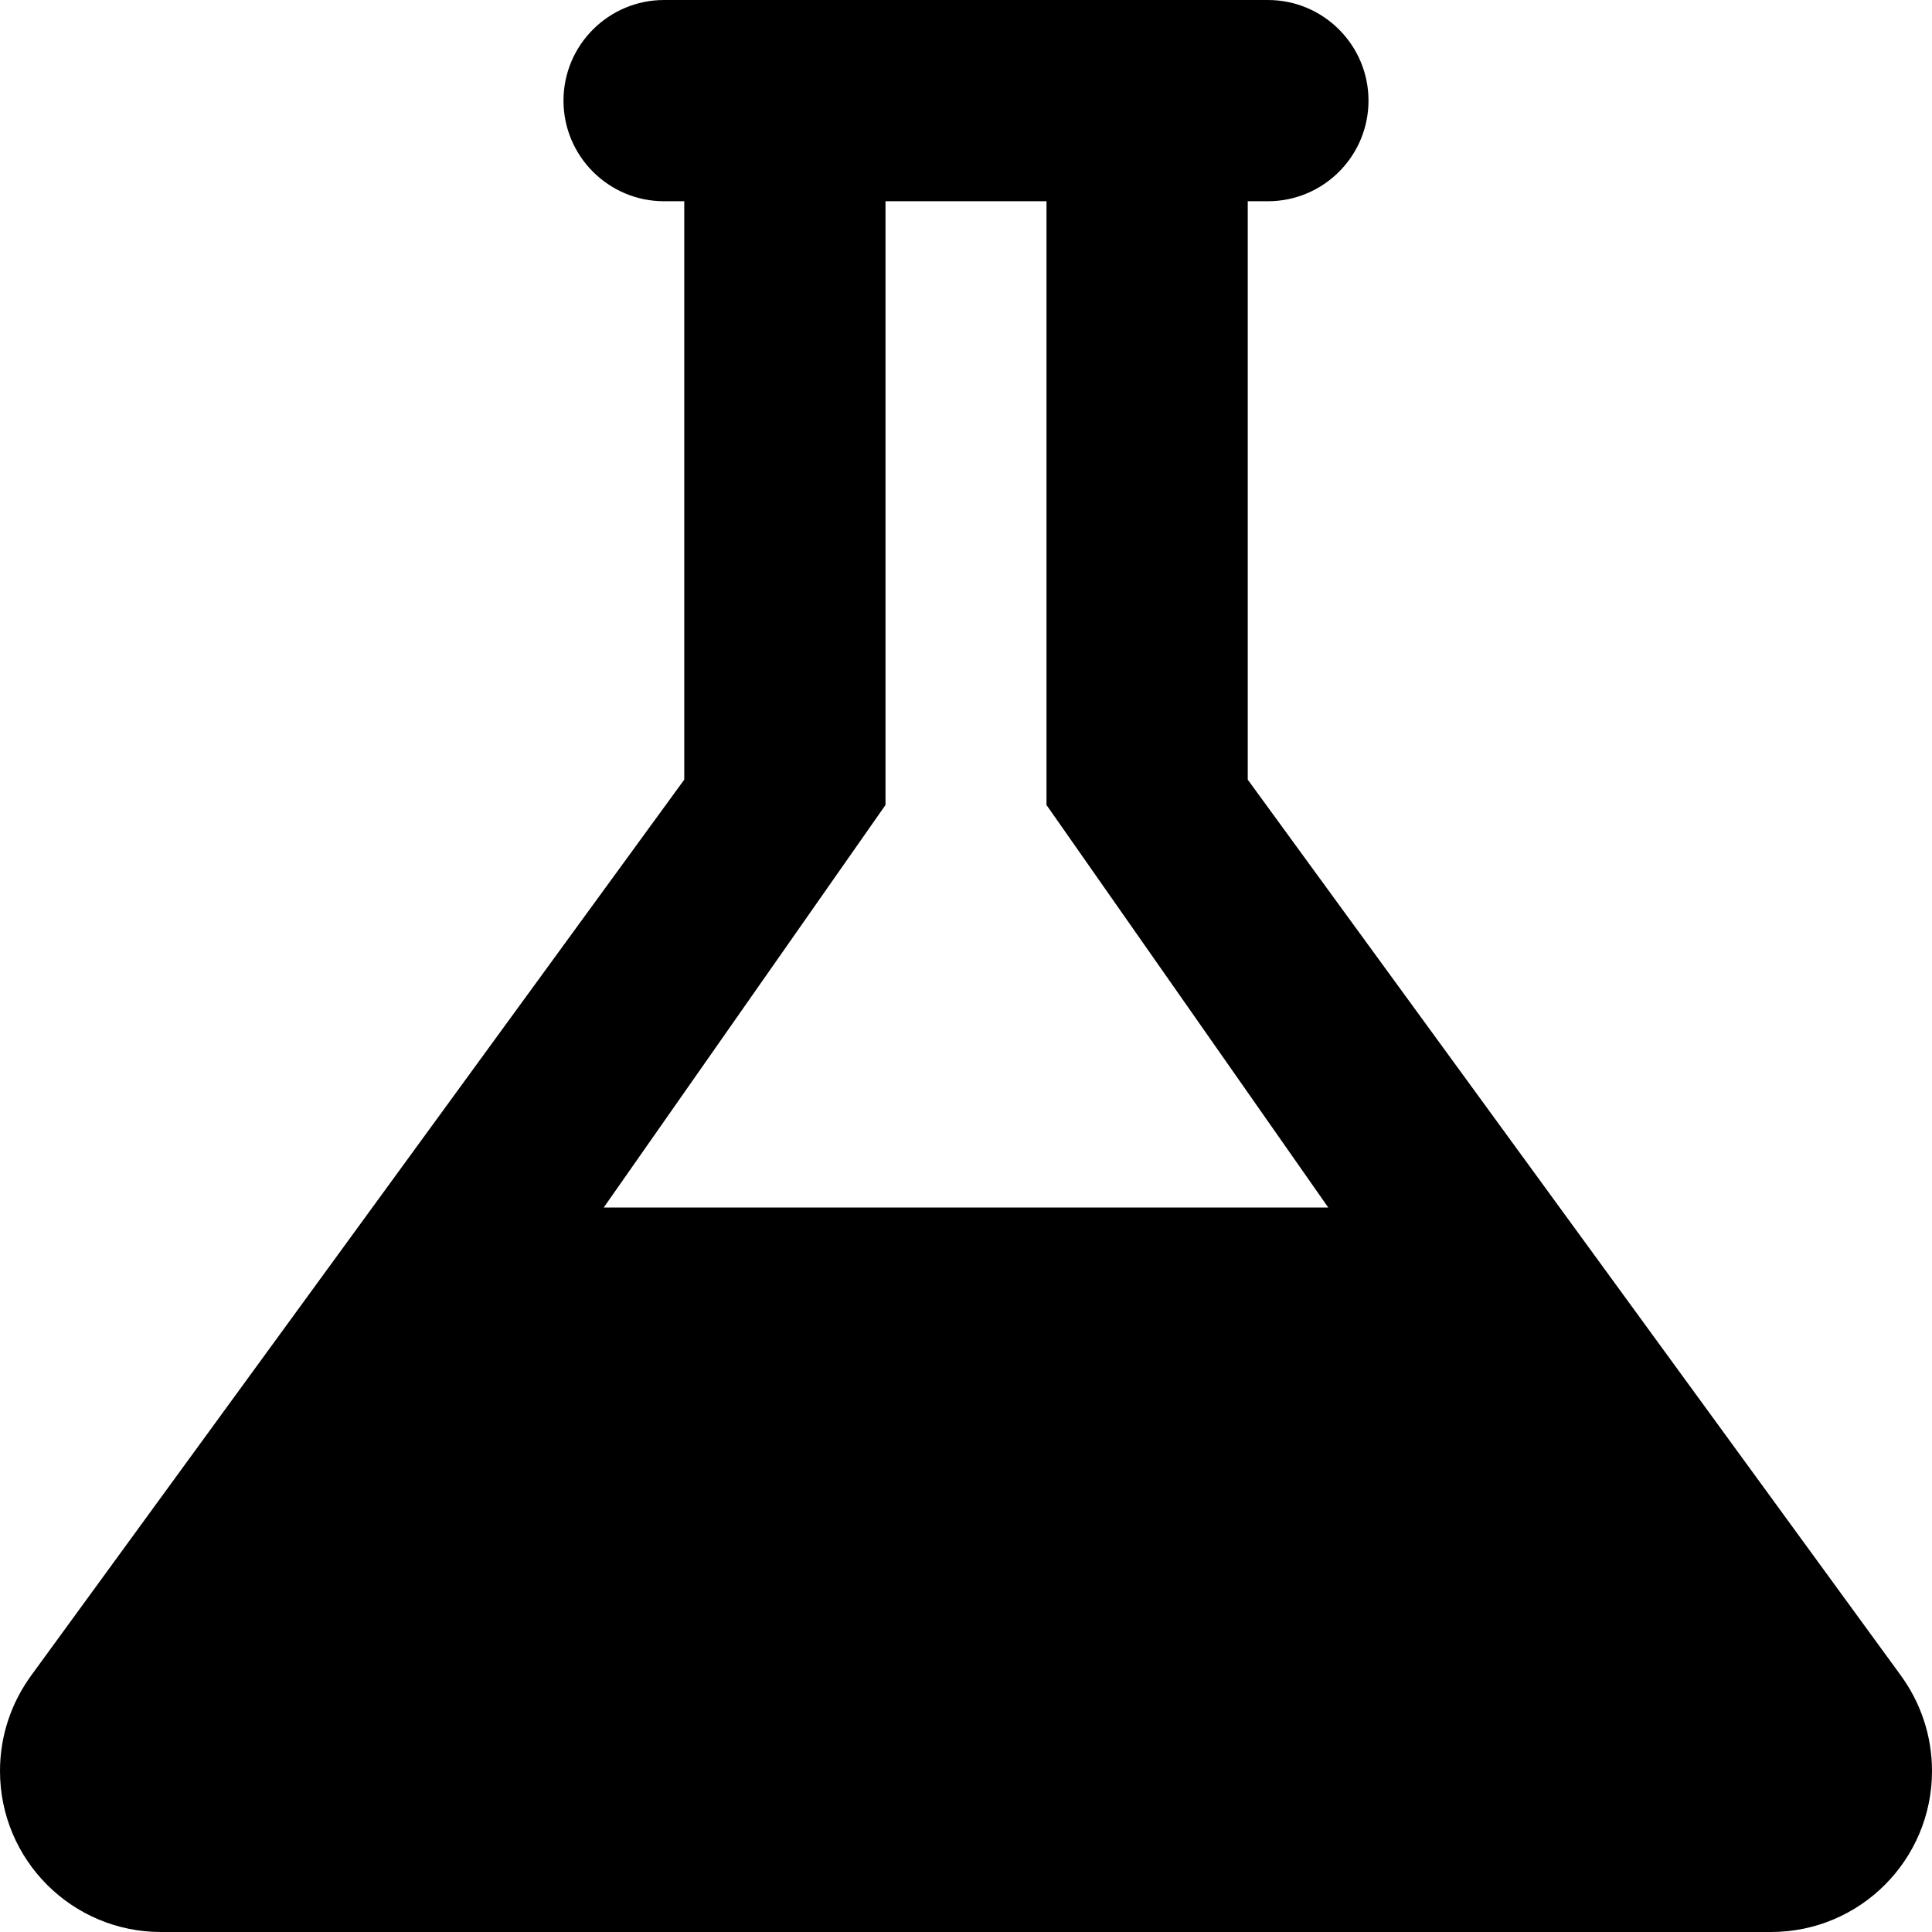<!-- Generated by IcoMoon.io -->
<svg version="1.1" xmlns="http://www.w3.org/2000/svg" width="48" height="48" viewBox="0 0 48 48">
<title>lab</title>
<path d="M17 19.37l-16.22 22.25c-0.49 0.67-0.78 1.49-0.78 2.38 0 2.21 1.79 4 4 4h40c2.21 0 4-1.79 4-4 0-0.89-0.29-1.71-0.779-2.38l-16.221-22.25v-14.37h0.5c1.38 0 2.5-1.12 2.5-2.5s-1.12-2.5-2.5-2.5h-15c-1.38 0-2.5 1.12-2.5 2.5s1.12 2.5 2.5 2.5h0.5v14.37zM22 5h4v15l7 10h-18l7-10v-15z"></path>
</svg>
